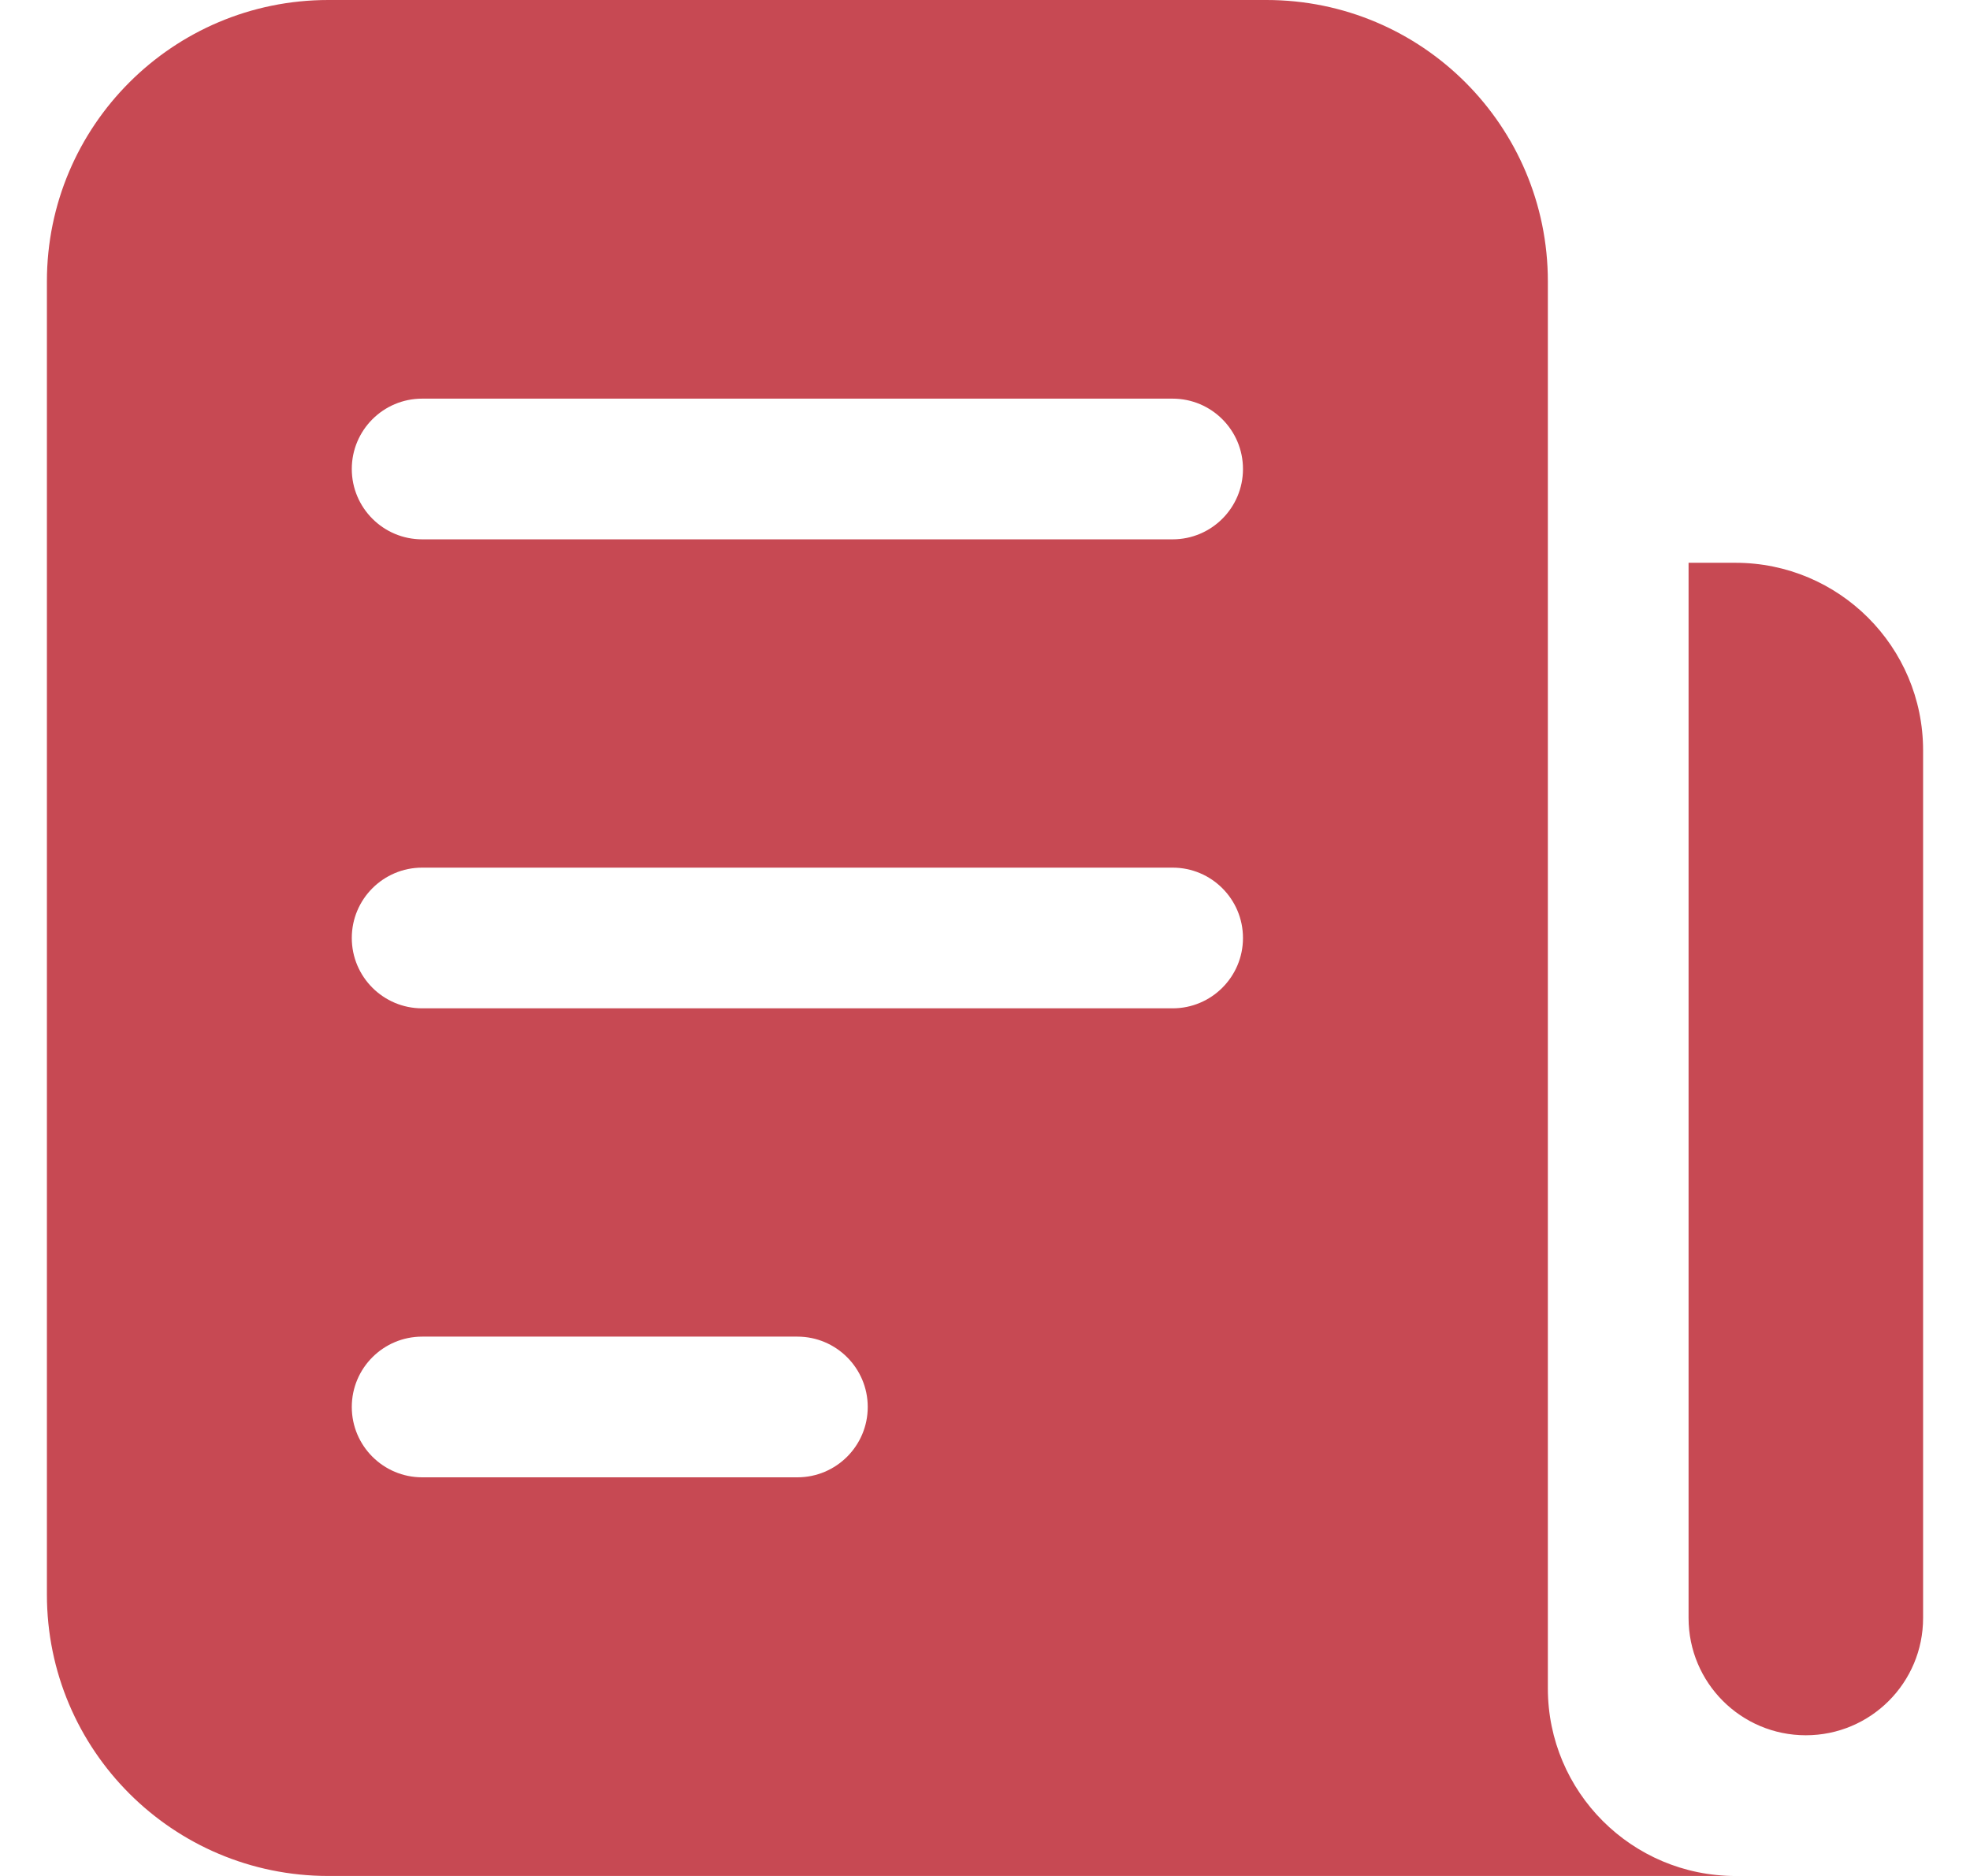 <svg width="42" height="40" viewBox="0 0 42 40" fill="none" xmlns="http://www.w3.org/2000/svg" xmlns:xlink="http://www.w3.org/1999/xlink">
<path d="M27,0L7,0C3.686,0 1,2.686 1,6L1,34C1,37.314 3.686,40 7,40L37,40C34.791,40 33,38.209 33,36L33,12L33,6C33,2.686 30.314,0 27,0ZM7.5,10C7.5,9.172 8.172,8.5 9,8.5L25,8.5C25.828,8.5 26.5,9.172 26.5,10C26.5,10.828 25.828,11.5 25,11.5L9,11.5C8.172,11.5 7.5,10.828 7.5,10ZM9,18.5C8.172,18.5 7.5,19.172 7.5,20C7.5,20.828 8.172,21.5 9,21.5L25,21.5C25.828,21.5 26.5,20.828 26.5,20C26.5,19.172 25.828,18.5 25,18.5L9,18.5ZM7.5,30C7.5,29.172 8.172,28.5 9,28.5L17,28.5C17.828,28.5 18.5,29.172 18.5,30C18.5,30.828 17.828,31.5 17,31.5L9,31.5C8.172,31.5 7.5,30.828 7.5,30ZM41,34.5L41,16C41,13.791 39.209,12 37,12L36,12L36,34.5C36,35.881 37.119,37 38.5,37C39.881,37 41,35.881 41,34.5Z" clip-rule="evenodd" fill-rule="evenodd" fill="#C74953"/>
</svg>
